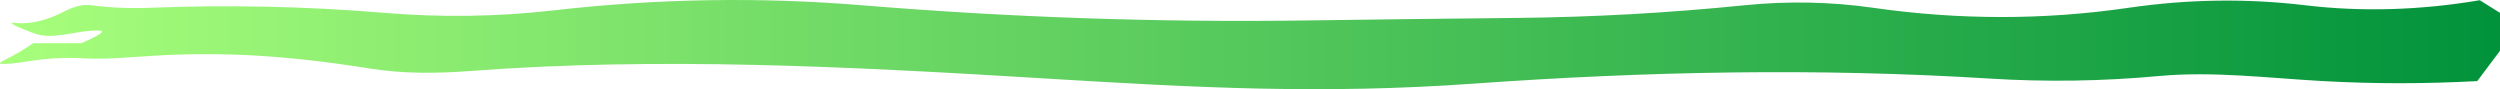 <?xml version="1.0" encoding="utf-8"?>
<svg viewBox="59.05 130.321 390.364 13.926" xmlns="http://www.w3.org/2000/svg" xmlns:bx="https://boxy-svg.com">
  <defs>
    <linearGradient id="gradient-1" bx:pinned="true">
      <stop offset="0" style="stop-color: rgb(0, 146, 59);"/>
      <stop offset="1" style="stop-color: rgb(169, 255, 124);"/>
    </linearGradient>
  </defs>
  <path style="fill: url(#gradient-1);" d="M 62.601 131.585 L 59.05 136.321 L 59.05 142.24 L 62.207 144.214 C 71.547 142.635 80.624 142.372 89.437 143.424 C 98.582 144.515 107.79 144.384 117.062 143.03 C 130.209 141.11 143.495 141.11 156.921 143.03 C 163.564 143.98 170.273 144.111 177.048 143.424 C 188.845 142.227 200.684 141.57 212.565 141.451 C 223.484 141.342 234.402 141.21 245.321 141.056 C 268.484 140.729 291.637 141.519 314.778 143.424 C 330.775 144.741 346.823 144.478 362.924 142.635 C 371.681 141.632 380.495 141.501 389.365 142.24 C 401.56 143.257 413.794 143.52 426.067 143.03 C 429.093 142.909 432.119 143.041 435.144 143.424 C 437.296 143.697 438.612 142.776 440.669 141.846 C 442.385 141.07 444.883 140.431 446.983 140.662 C 448.297 140.807 447.376 140.28 444.221 139.083 C 441.021 137.868 437.601 139.579 433.96 139.478 C 432.829 139.447 433.749 138.789 436.722 137.505 L 444.231 137.505 C 445.543 136.584 447.118 135.663 448.956 134.742 C 450.249 134.093 448.802 134.093 444.615 134.742 C 441.882 135.165 439.12 135.297 436.328 135.137 C 432.779 134.934 429.251 135.313 425.672 135.531 C 414.436 136.215 404.307 135.557 391.733 133.558 C 386.534 132.732 381.432 132.751 375.947 133.164 C 346.568 135.375 317.257 133.888 285.969 131.98 C 262.573 130.553 242.973 129.501 219.274 131.191 C 192.504 133.1 165.714 133.665 138.767 131.98 C 129.97 131.43 121.156 131.561 112.326 132.374 C 103.807 133.158 95.343 132.06 86.675 131.585 C 78.612 131.144 70.983 131.143 62.601 131.585 Z" transform="matrix(-1, 0, 0, -1, 508.464, 274.569)"/>
</svg>
